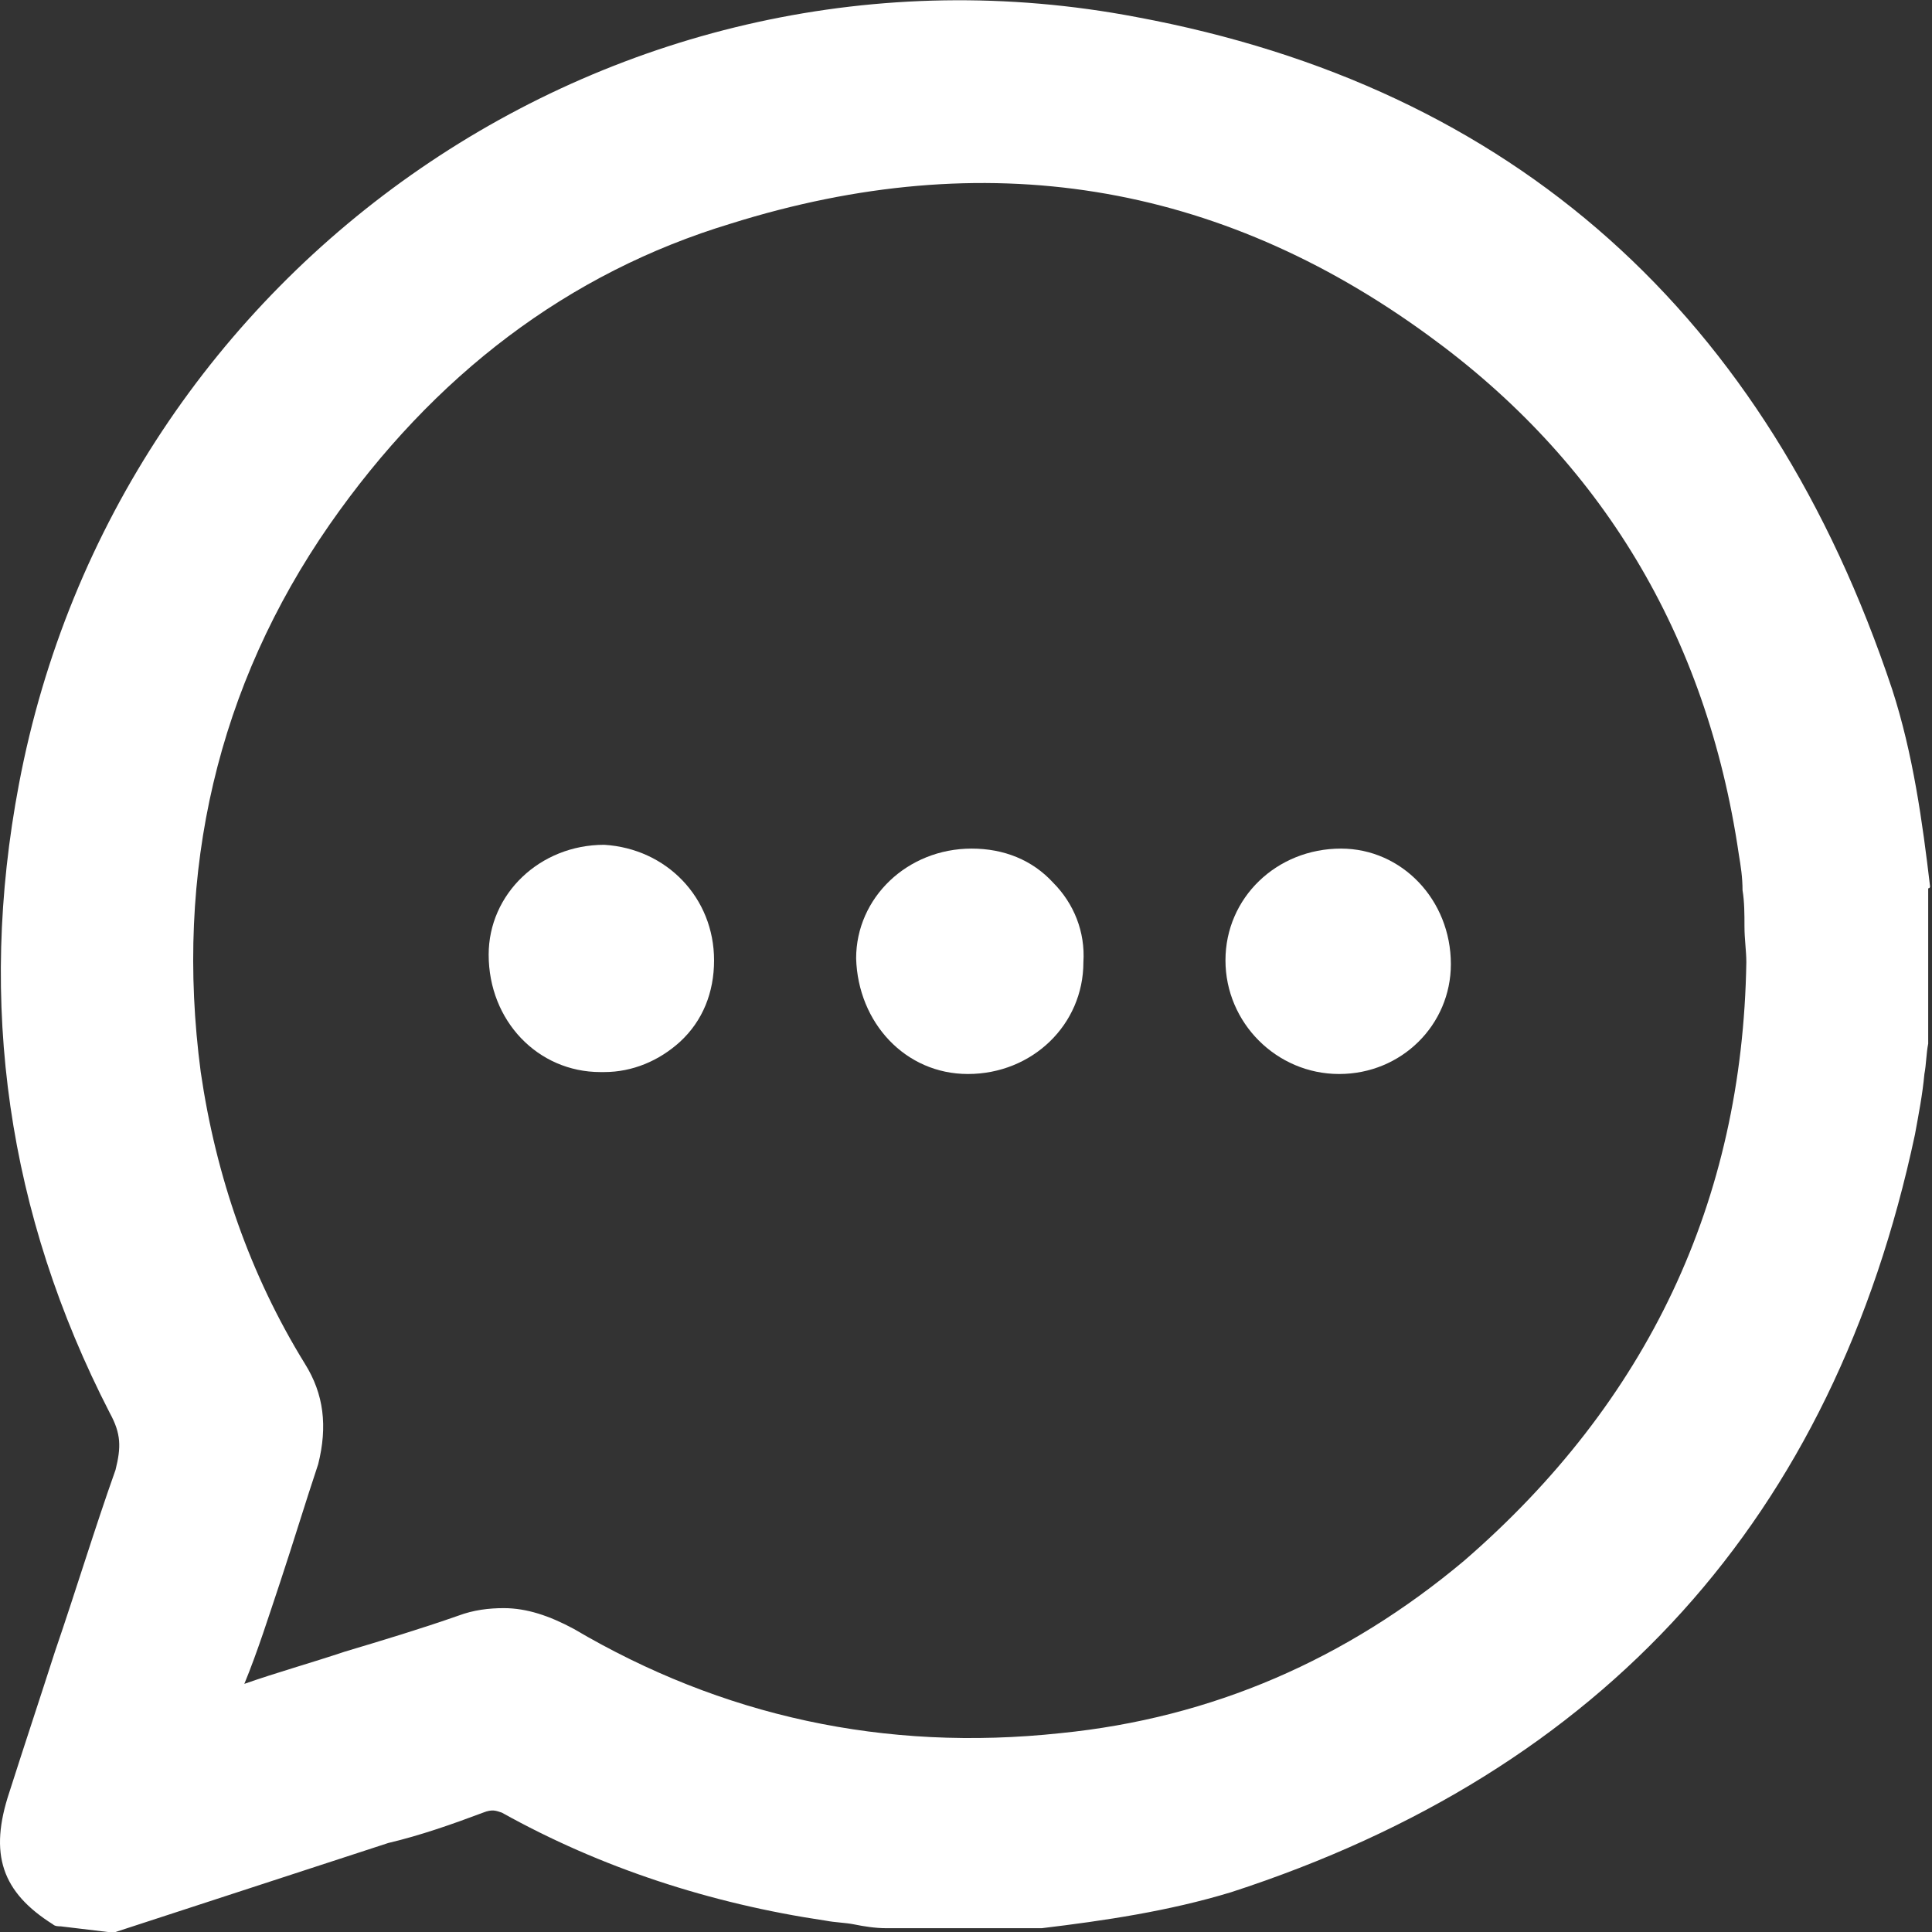 <svg width="30" height="30" viewBox="0 0 30 30" fill="none" xmlns="http://www.w3.org/2000/svg">
<rect x="0" y="0" width="30" height="30" fill="#333333" stroke="none"/>
<g clip-path="url(#clip0_37_13263)">
<path d="M29.97 13.765C29.852 12.765 29.706 11.706 29.382 10.706C27.441 4.882 23.5 1.353 17.647 0.265C9.617 -1.265 1.823 4.088 0.294 12.177C-0.353 15.588 0.117 18.853 1.705 21.941C1.882 22.265 1.882 22.471 1.794 22.824C1.47 23.735 1.176 24.706 0.853 25.647C0.617 26.382 0.382 27.088 0.147 27.824C-0.177 28.794 0.029 29.382 0.823 29.882C0.853 29.912 0.911 29.912 0.941 29.912L1.676 30H1.705C1.735 30 1.764 30 1.794 30L6.029 28.618C6.529 28.5 7.029 28.324 7.5 28.147C7.647 28.088 7.705 28.118 7.794 28.147C9.323 29 11.029 29.559 12.823 29.824C12.97 29.853 13.117 29.853 13.264 29.882C13.411 29.912 13.588 29.941 13.764 29.941H16.147H16.176C17.147 29.824 18.147 29.677 19.117 29.382C24.911 27.5 28.47 23.559 29.735 17.618C29.794 17.294 29.852 17 29.882 16.677C29.911 16.529 29.911 16.353 29.941 16.206V16.177V13.794C29.97 13.794 29.97 13.765 29.97 13.765ZM4.353 24.559C4.558 23.941 4.735 23.353 4.941 22.735C5.088 22.147 5.029 21.647 4.735 21.177C3.882 19.794 3.353 18.265 3.117 16.647C2.705 13.53 3.382 10.647 5.117 8.147C6.735 5.824 8.823 4.235 11.352 3.471C15.294 2.235 18.911 2.824 22.176 5.206C24.852 7.147 26.5 9.853 27 13.265C27.029 13.441 27.058 13.618 27.058 13.824C27.088 14 27.088 14.206 27.088 14.382C27.088 14.588 27.117 14.765 27.117 14.941C27.058 18.647 25.588 21.765 22.735 24.235C20.911 25.765 18.823 26.677 16.47 26.912C13.735 27.206 11.206 26.647 8.911 25.294C8.529 25.088 8.176 24.971 7.823 24.971C7.588 24.971 7.353 25 7.117 25.088C6.529 25.294 5.941 25.471 5.353 25.647C4.823 25.824 4.294 25.971 3.794 26.147C4 25.647 4.176 25.088 4.353 24.559Z" fill="white"/>
<path d="M9.323 16.647C9.353 16.647 9.382 16.647 9.382 16.647C9.823 16.647 10.235 16.471 10.559 16.177C10.911 15.853 11.088 15.412 11.088 14.912C11.088 13.941 10.353 13.177 9.382 13.118C8.382 13.118 7.588 13.882 7.588 14.824C7.588 15.853 8.353 16.647 9.323 16.647Z" fill="white"/>
<path d="M15.029 16.677C16.029 16.677 16.823 15.912 16.823 14.941C16.853 14.471 16.676 14.03 16.353 13.706C16.029 13.353 15.588 13.177 15.088 13.177C14.088 13.177 13.294 13.941 13.294 14.882C13.323 15.882 14.059 16.677 15.029 16.677Z" fill="white"/>
<path d="M20.794 16.677C21.765 16.677 22.529 15.912 22.529 14.971C22.529 13.971 21.765 13.177 20.823 13.177C19.823 13.177 19.029 13.941 19.029 14.912C19.029 15.882 19.823 16.677 20.794 16.677Z" fill="white"/>
</g>
<defs>
<clipPath id="clip0_37_13263">
<rect width="29.971" height="30" fill="white"/>
</clipPath>
</defs>
</svg>
